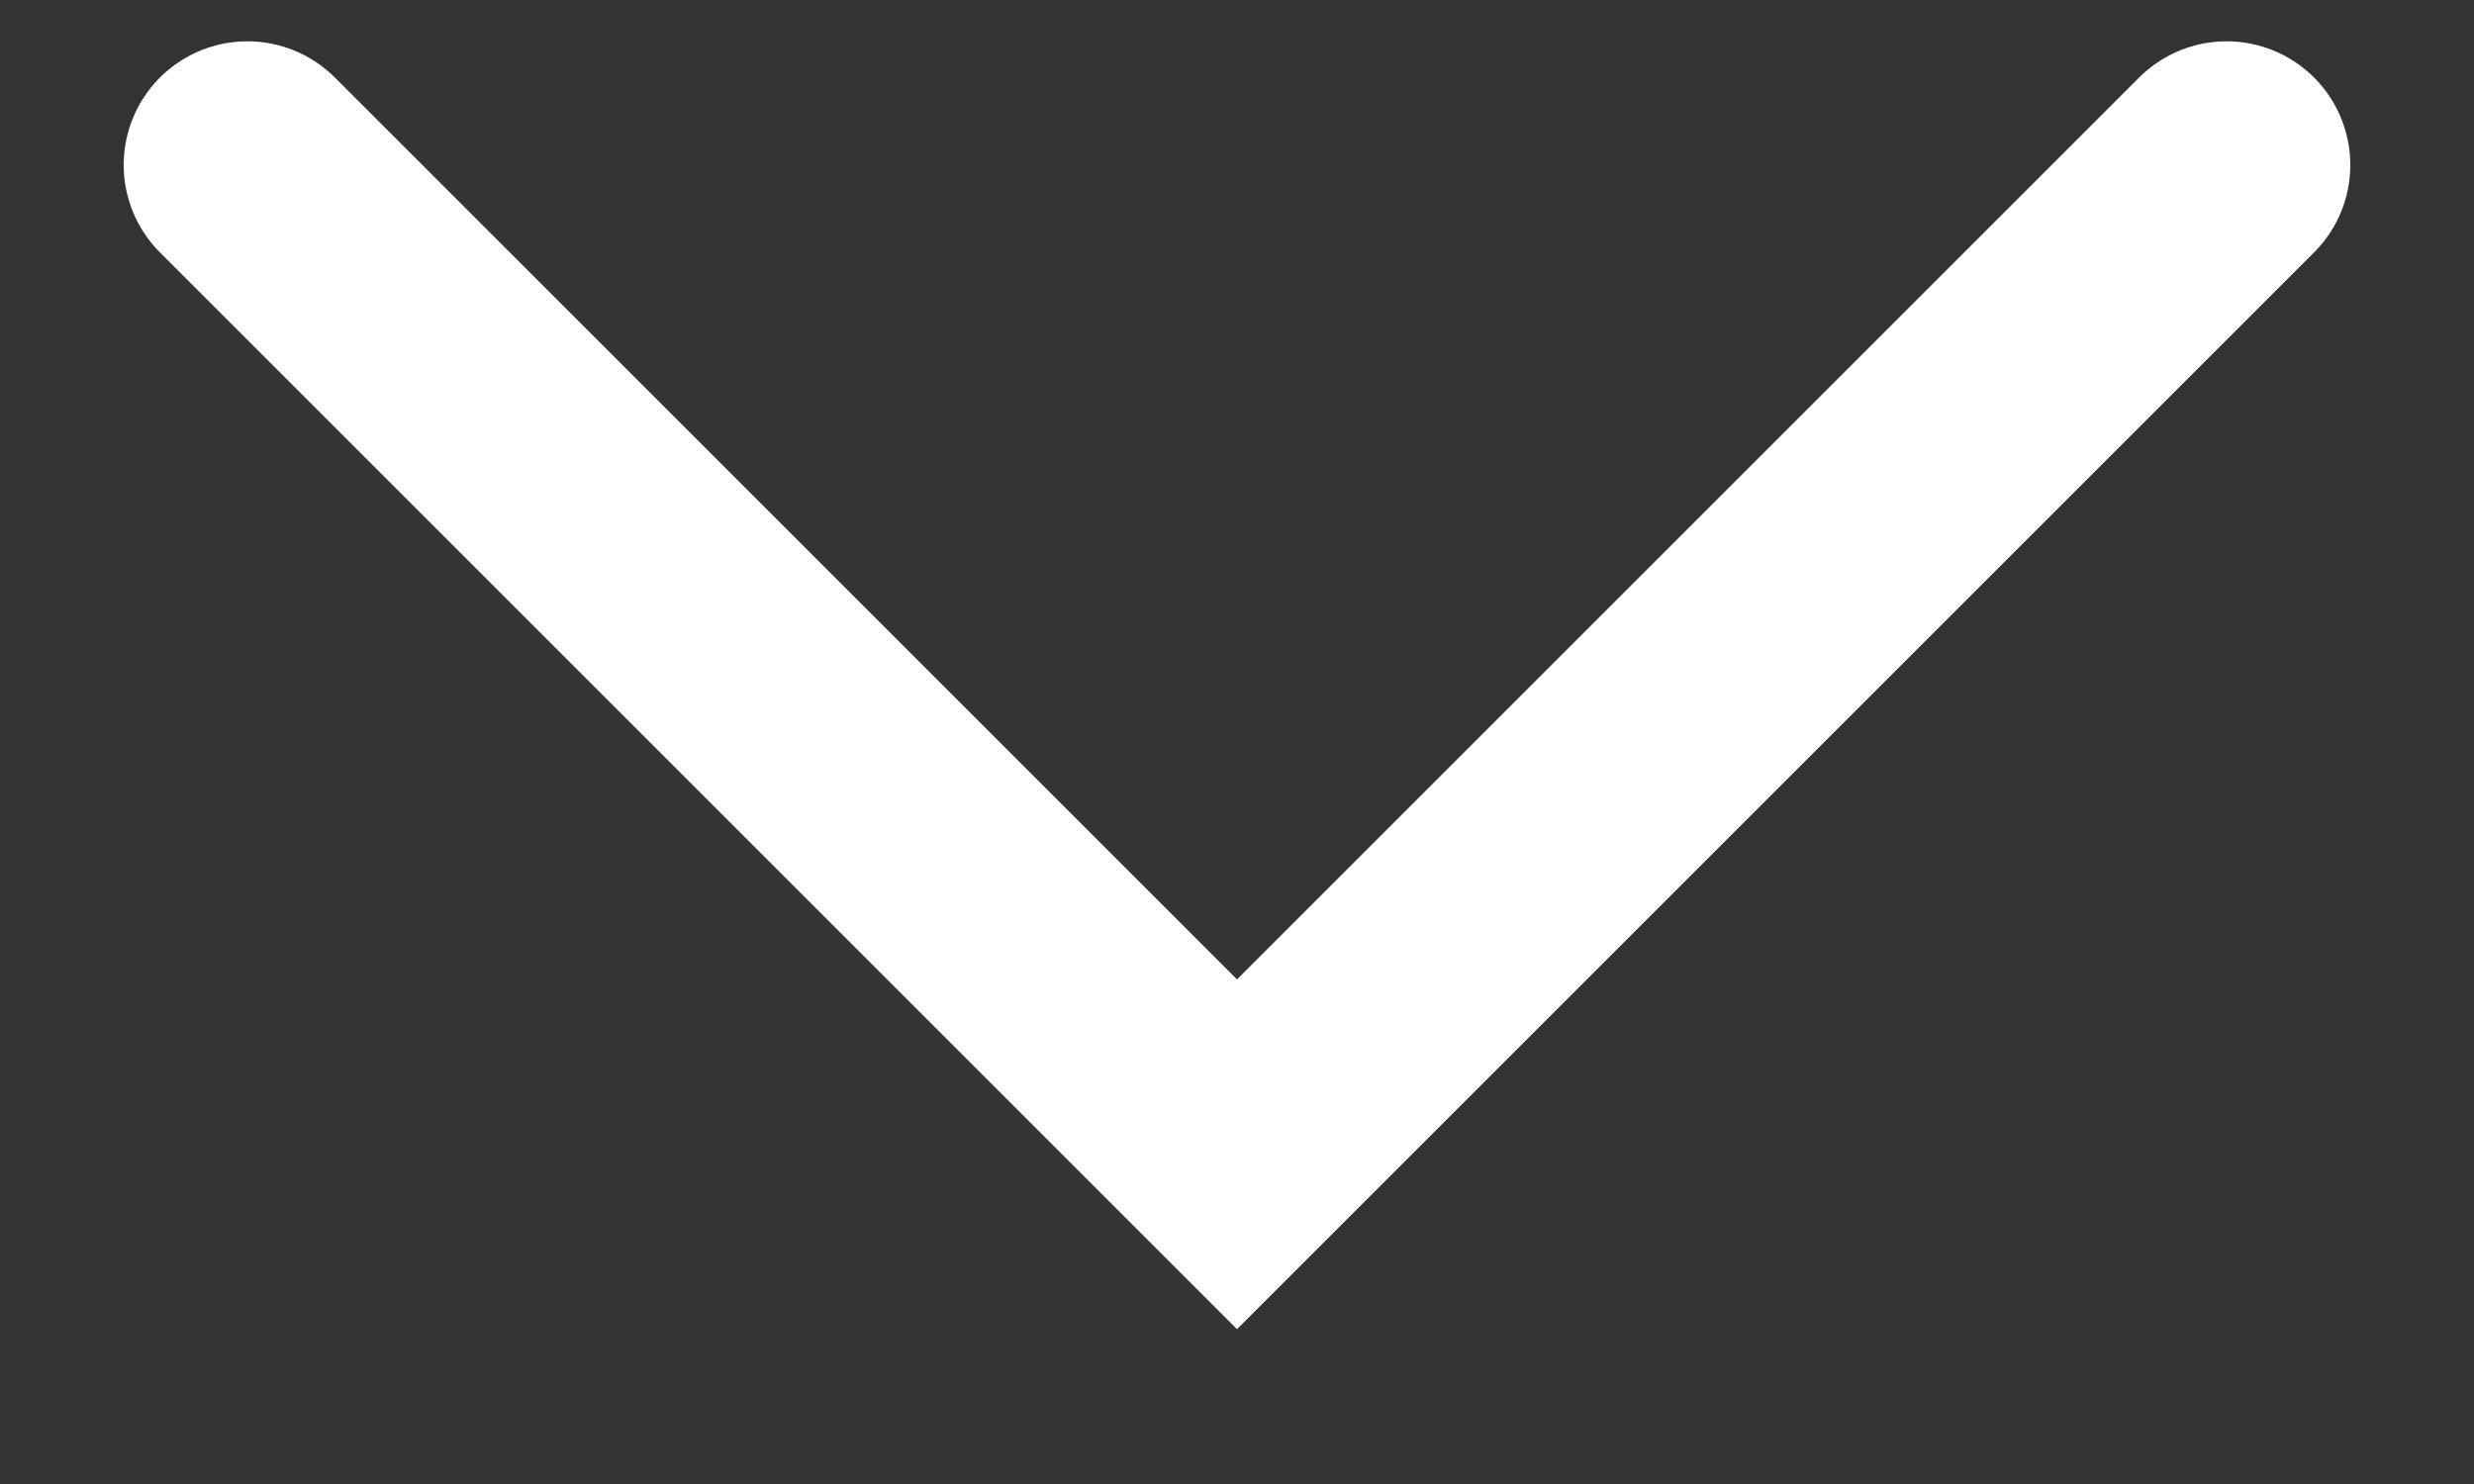 <svg width="10" height="6" viewBox="0 0 10 6" fill="none" xmlns="http://www.w3.org/2000/svg">
<rect x="0" y="0" width="10" height="6" fill="#333333" stroke="none"/>
<path d="M1 0.667L5 4.667L9 0.667" stroke="white" stroke-linecap="round"/>
</svg>
